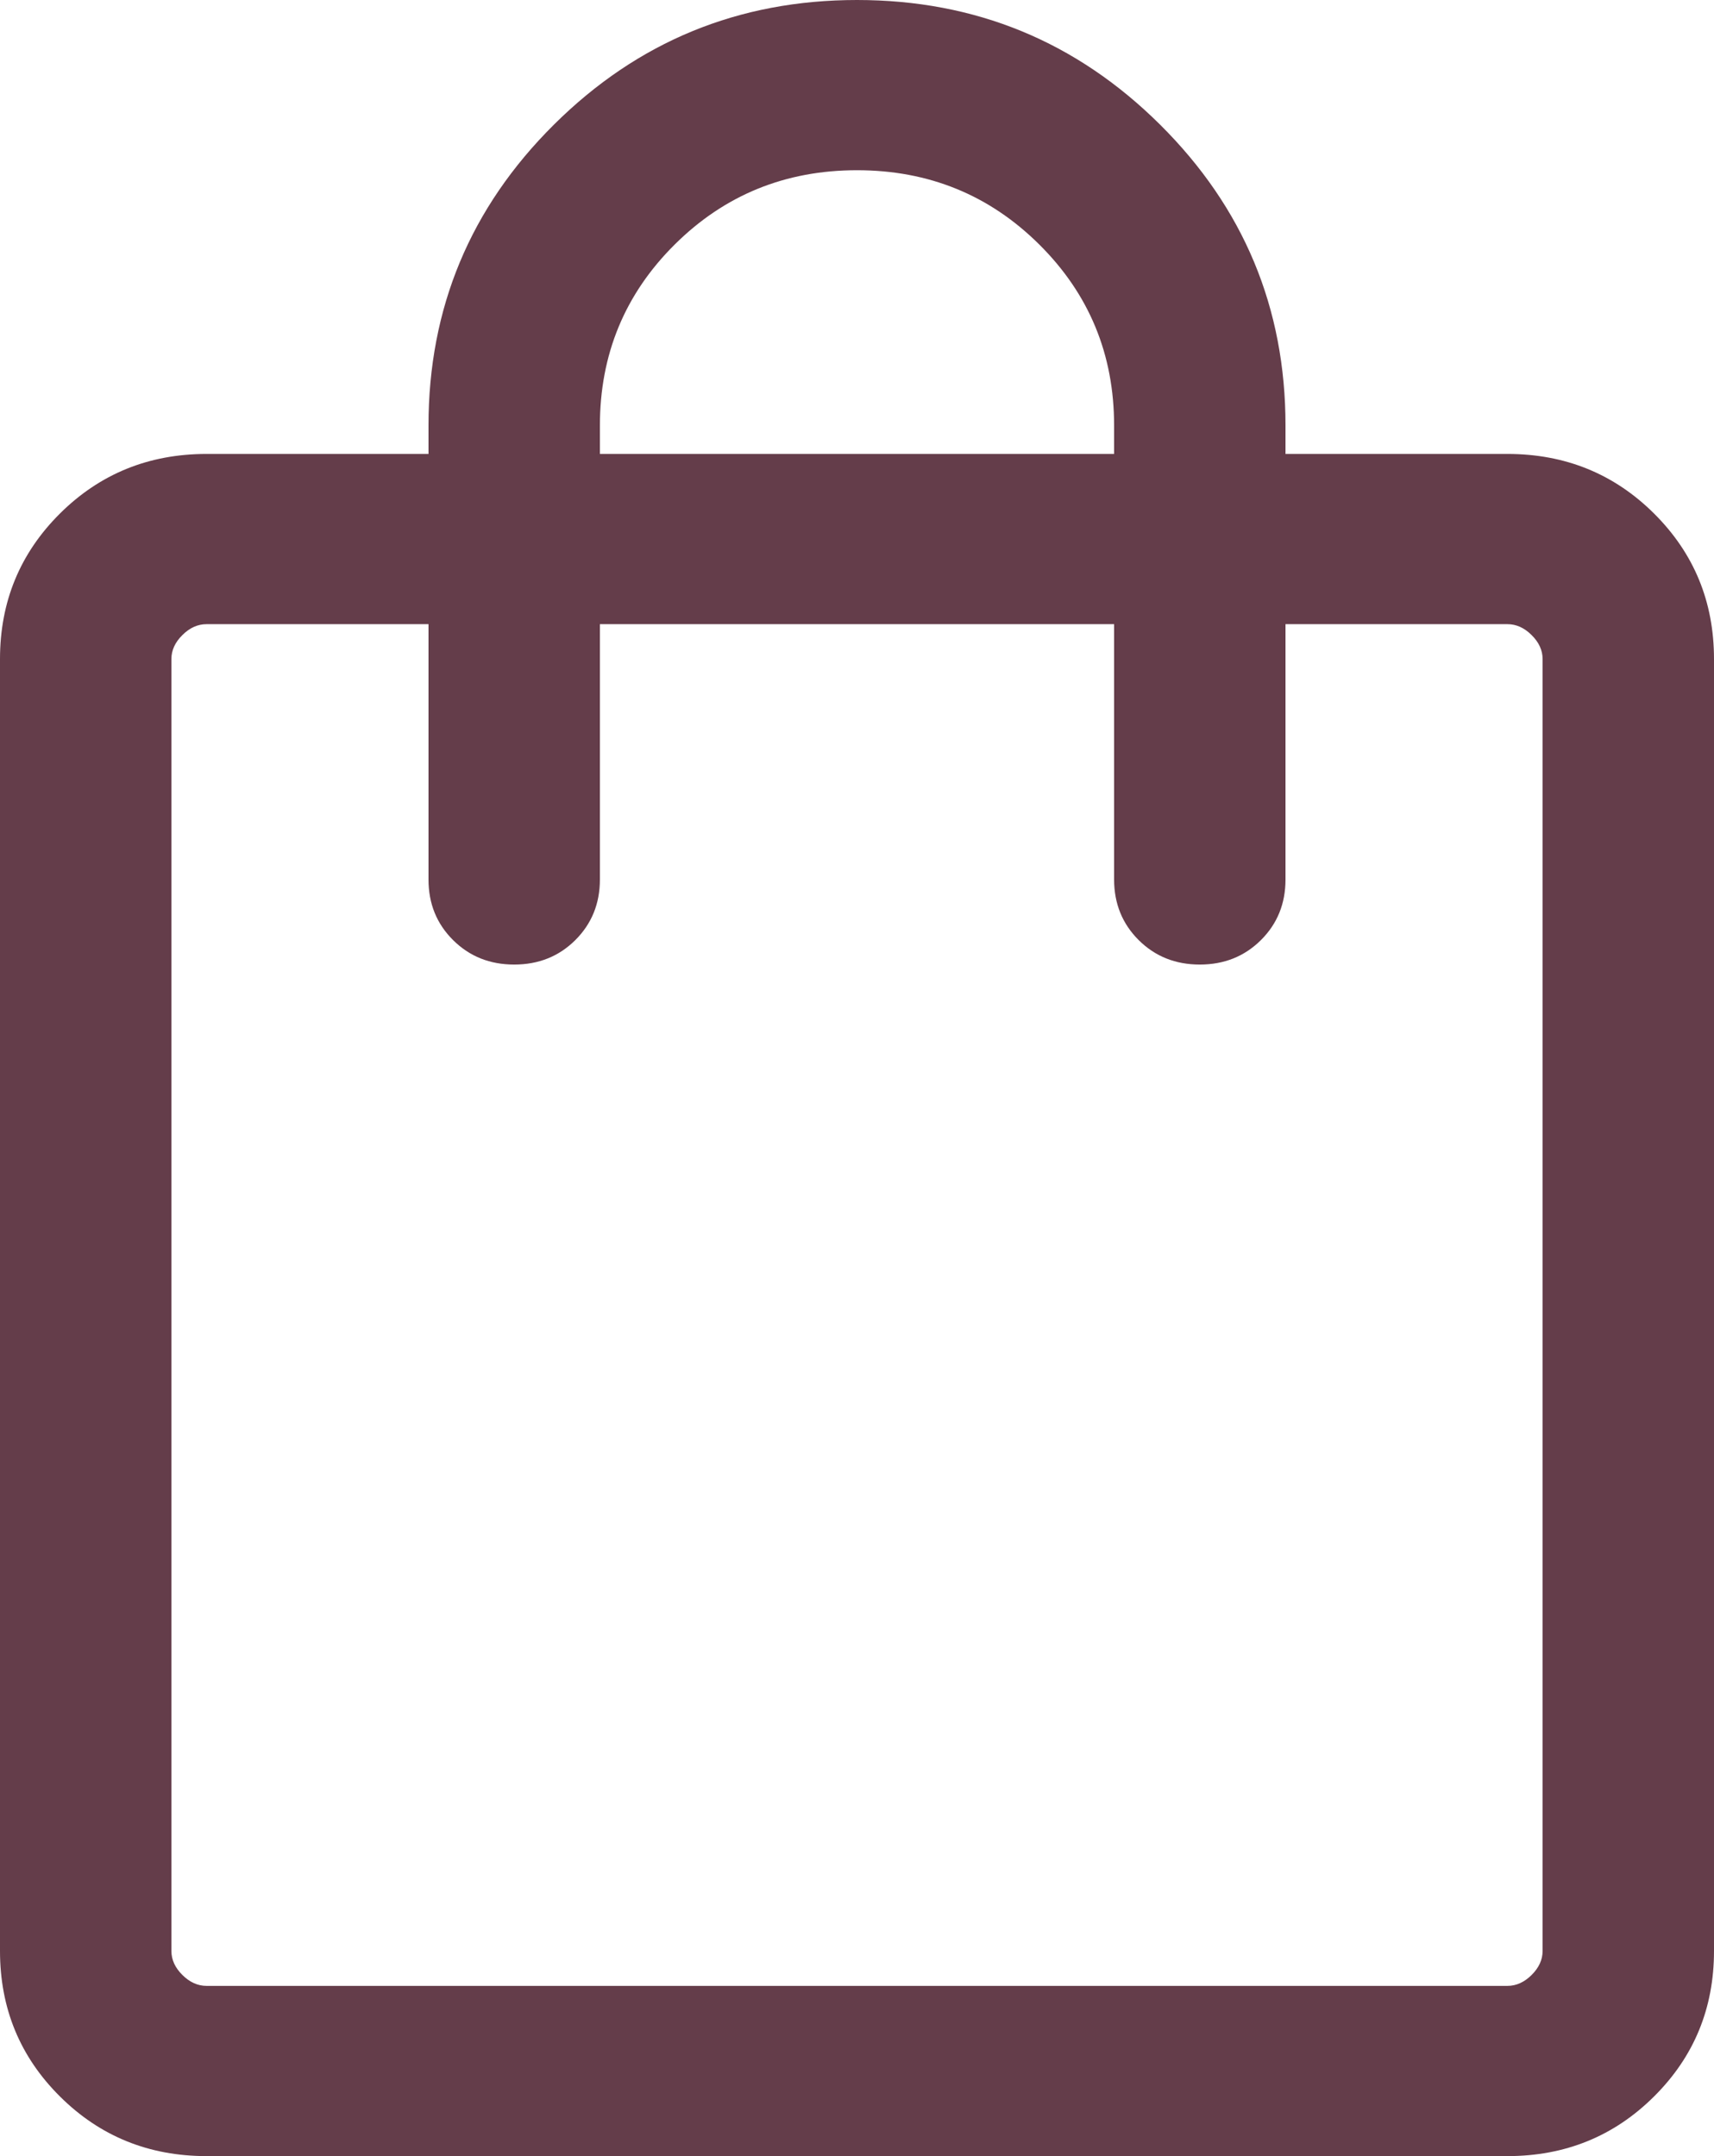 <svg width="31" height="39" viewBox="0 0 31 39" fill="none" xmlns="http://www.w3.org/2000/svg">
<path d="M3.736 39C2.692 39 1.808 38.641 1.085 37.922C0.362 37.204 0 36.326 0 35.289V11.921C0 10.884 0.362 10.007 1.085 9.288C1.808 8.57 2.692 8.211 3.736 8.211H7.75V7.697C7.75 5.571 8.506 3.757 10.019 2.254C11.532 0.751 13.359 0 15.5 0C17.641 0 19.468 0.751 20.981 2.254C22.494 3.757 23.25 5.571 23.25 7.697V8.211H27.264C28.308 8.211 29.192 8.57 29.915 9.288C30.638 10.007 31 10.884 31 11.921V35.289C31 36.326 30.638 37.204 29.915 37.922C29.192 38.641 28.308 39 27.264 39H3.736ZM3.736 35.921H27.264C27.423 35.921 27.569 35.855 27.701 35.724C27.834 35.592 27.9 35.447 27.9 35.289V11.921C27.9 11.763 27.834 11.618 27.701 11.487C27.569 11.355 27.423 11.29 27.264 11.29H23.25V15.908C23.25 16.345 23.102 16.71 22.805 17.005C22.508 17.3 22.14 17.447 21.7 17.447C21.26 17.447 20.892 17.3 20.595 17.005C20.299 16.71 20.15 16.345 20.15 15.908V11.29H10.85V15.908C10.85 16.345 10.701 16.71 10.405 17.005C10.108 17.3 9.74 17.447 9.3 17.447C8.86 17.447 8.492 17.3 8.195 17.005C7.898 16.71 7.75 16.345 7.75 15.908V11.29H3.736C3.577 11.29 3.431 11.355 3.299 11.487C3.166 11.618 3.1 11.763 3.1 11.921V35.289C3.1 35.447 3.166 35.592 3.299 35.724C3.431 35.855 3.577 35.921 3.736 35.921ZM10.85 8.211H20.15V7.697C20.15 6.411 19.699 5.319 18.797 4.423C17.895 3.527 16.796 3.079 15.5 3.079C14.204 3.079 13.105 3.527 12.203 4.423C11.301 5.319 10.85 6.411 10.85 7.697V8.211Z" fill="#643D4A"/>
</svg>
